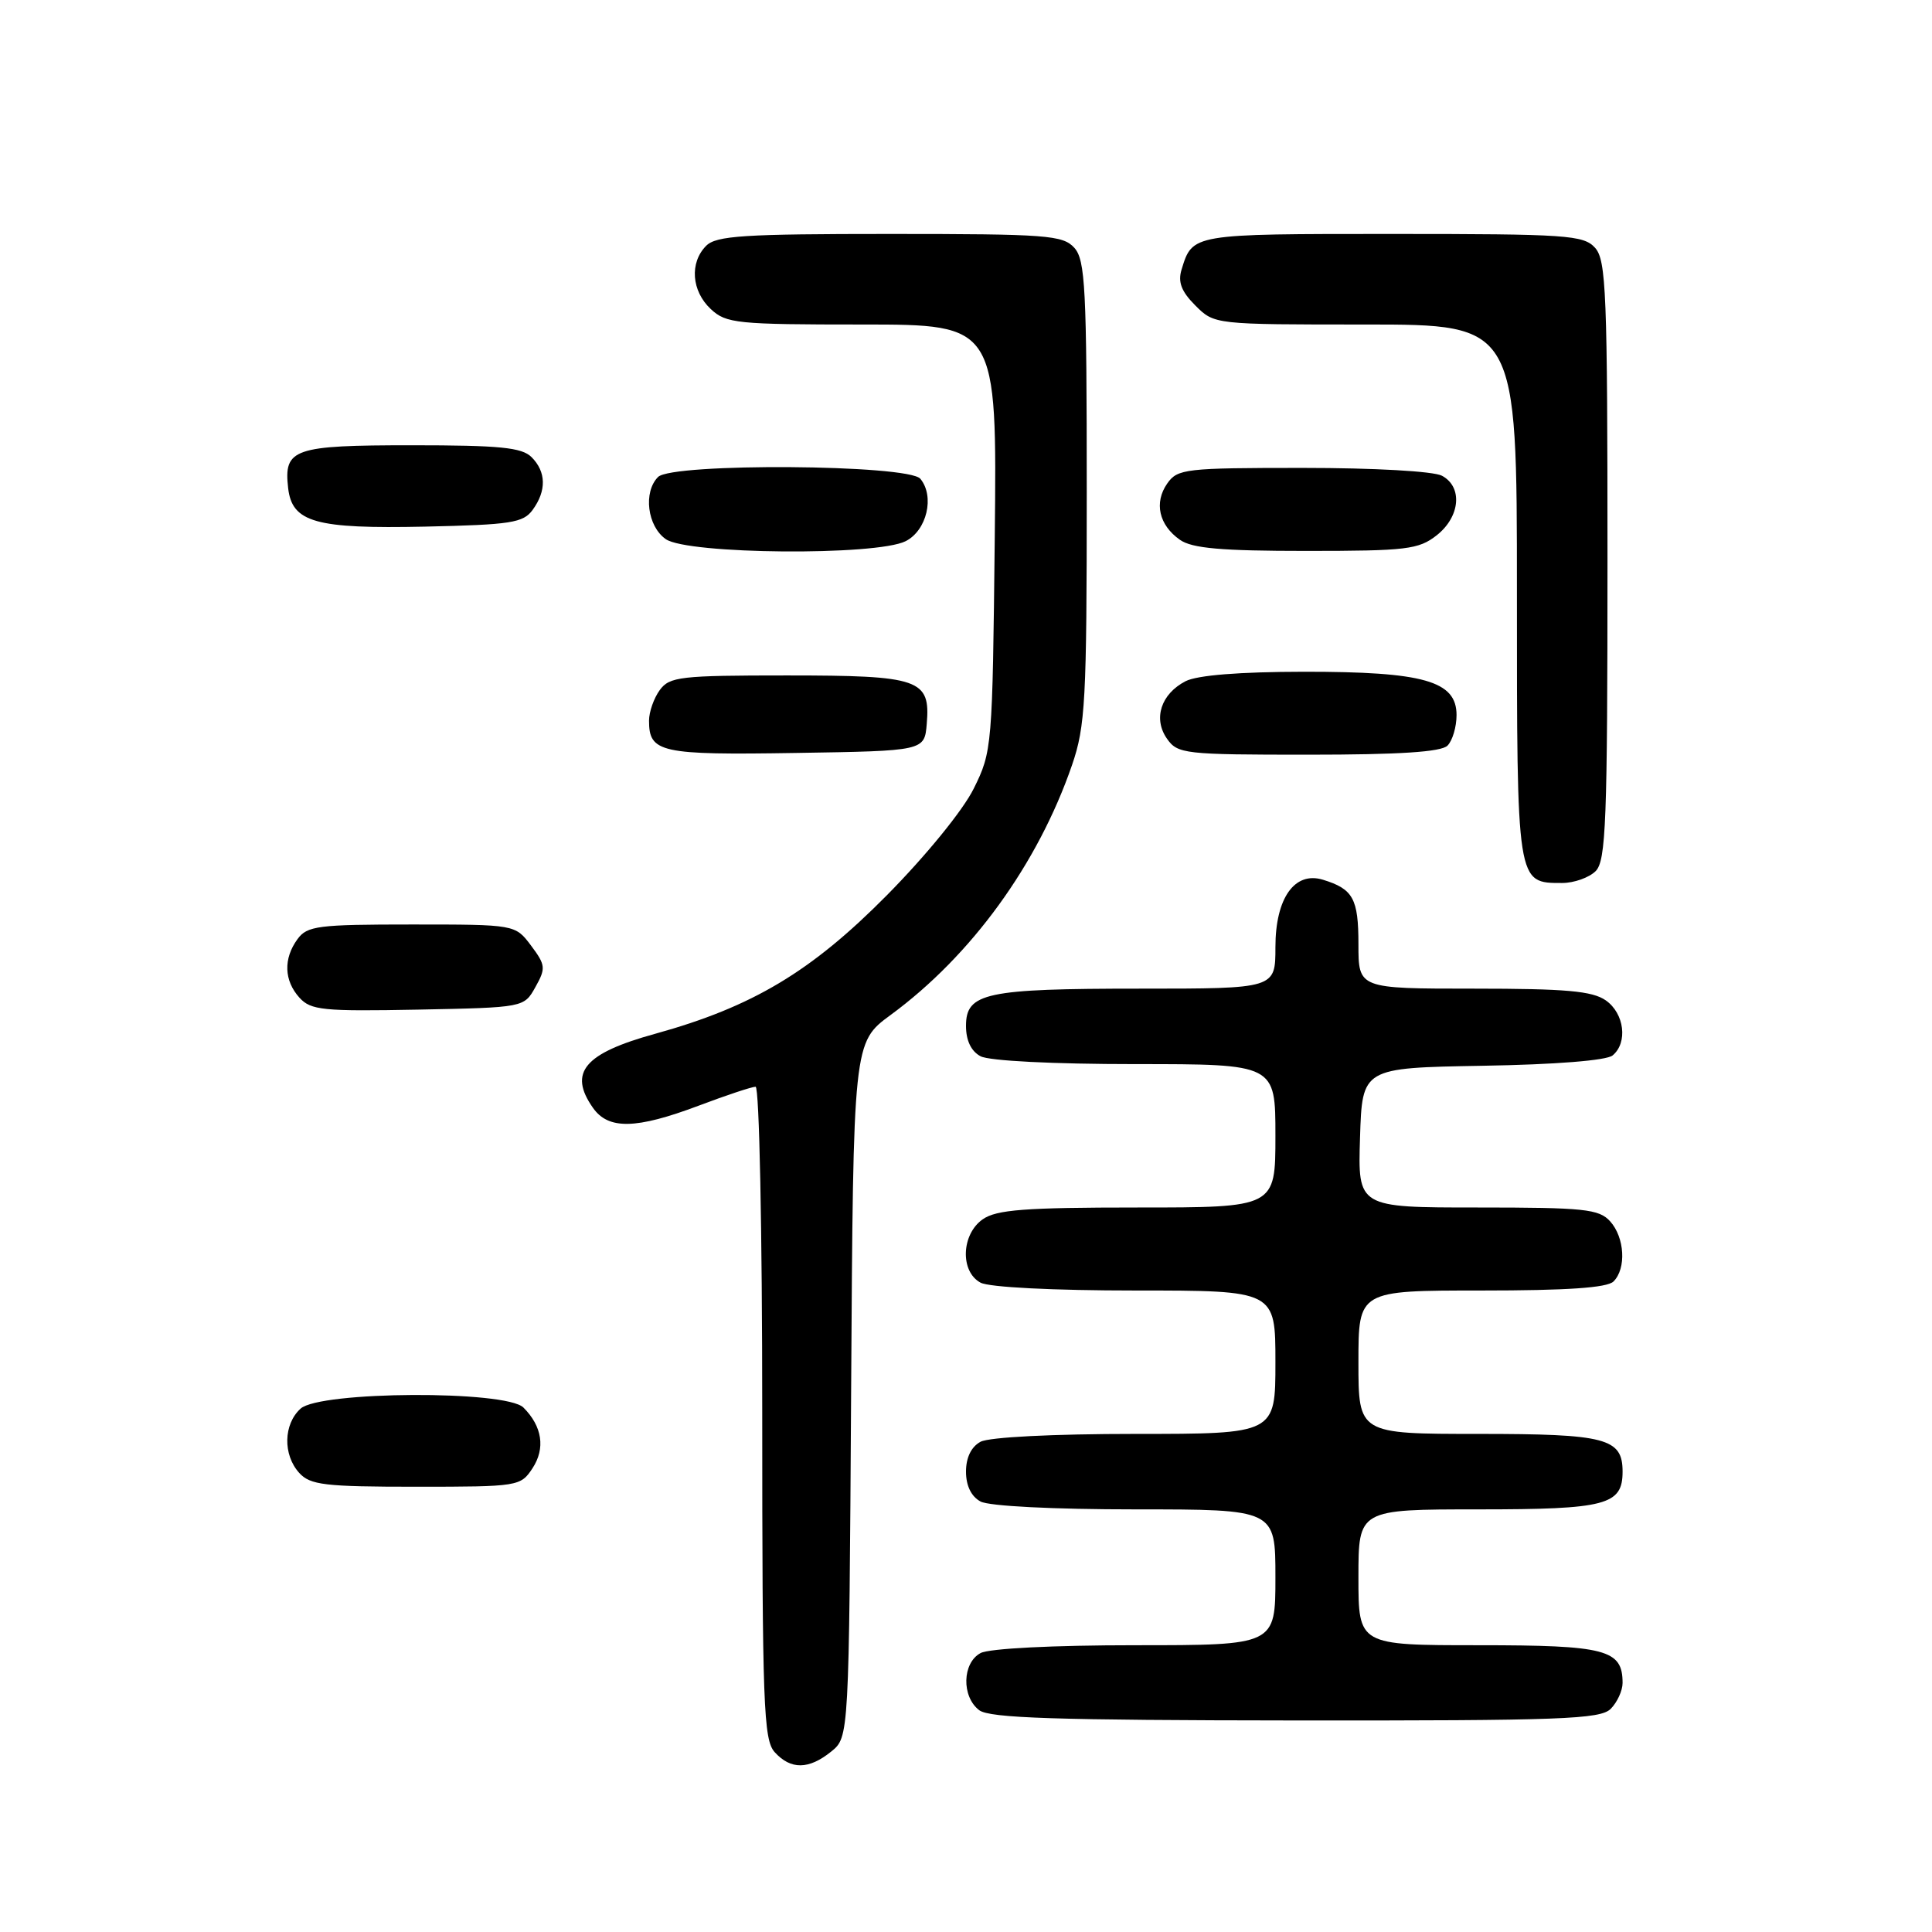 <?xml version="1.0" encoding="UTF-8" standalone="no"?>
<!DOCTYPE svg PUBLIC "-//W3C//DTD SVG 1.1//EN" "http://www.w3.org/Graphics/SVG/1.1/DTD/svg11.dtd" >
<svg xmlns="http://www.w3.org/2000/svg" xmlns:xlink="http://www.w3.org/1999/xlink" version="1.1" viewBox="0 0 256 256">
 <g >
 <path fill="currentColor"
d=" M 110.14 232.09 C 112.50 230.18 112.50 230.18 112.78 184.15 C 113.06 138.13 113.06 138.13 118.01 134.49 C 128.72 126.63 137.53 114.49 142.05 101.37 C 143.82 96.22 144.00 92.85 144.00 65.17 C 144.00 38.18 143.81 34.45 142.35 32.83 C 140.83 31.16 138.71 31.00 117.92 31.00 C 98.55 31.00 94.91 31.23 93.57 32.57 C 91.35 34.80 91.62 38.57 94.19 40.96 C 96.22 42.86 97.65 43.00 114.25 43.00 C 132.11 43.00 132.11 43.00 131.81 71.25 C 131.51 99.00 131.46 99.59 129.02 104.50 C 127.60 107.37 122.70 113.38 117.52 118.62 C 107.49 128.76 99.71 133.41 86.82 136.98 C 77.42 139.57 75.28 142.10 78.56 146.78 C 80.61 149.71 84.26 149.64 92.60 146.50 C 96.25 145.12 99.63 144.00 100.12 144.00 C 100.61 144.00 101.00 162.95 101.00 187.17 C 101.00 225.94 101.17 230.53 102.65 232.17 C 104.78 234.52 107.17 234.49 110.14 232.09 Z  M 213.43 226.43 C 214.29 225.56 215.00 224.02 215.00 223.00 C 215.00 218.57 212.81 218.00 195.93 218.00 C 180.00 218.00 180.00 218.00 180.00 209.00 C 180.00 200.00 180.00 200.00 195.93 200.00 C 212.81 200.00 215.00 199.43 215.00 195.00 C 215.00 190.57 212.81 190.00 195.93 190.00 C 180.00 190.00 180.00 190.00 180.00 180.50 C 180.00 171.00 180.00 171.00 196.30 171.00 C 207.64 171.00 212.96 170.64 213.80 169.80 C 215.52 168.08 215.28 163.97 213.35 161.83 C 211.87 160.20 209.92 160.00 195.81 160.00 C 179.92 160.00 179.92 160.00 180.21 150.75 C 180.50 141.50 180.50 141.50 196.43 141.22 C 206.10 141.06 212.88 140.52 213.68 139.85 C 215.72 138.16 215.24 134.28 212.78 132.56 C 211.00 131.31 207.49 131.00 195.28 131.00 C 180.00 131.00 180.00 131.00 180.00 125.12 C 180.00 119.07 179.30 117.80 175.30 116.57 C 171.54 115.42 169.00 119.01 169.00 125.50 C 169.00 131.00 169.00 131.00 151.07 131.00 C 130.59 131.00 128.00 131.56 128.00 135.94 C 128.00 137.87 128.68 139.30 129.93 139.96 C 131.07 140.57 139.55 141.00 150.43 141.00 C 169.00 141.00 169.00 141.00 169.00 150.50 C 169.00 160.00 169.00 160.00 150.72 160.00 C 135.80 160.00 132.04 160.29 130.22 161.56 C 127.37 163.55 127.20 168.50 129.93 169.96 C 131.07 170.57 139.55 171.00 150.43 171.00 C 169.00 171.00 169.00 171.00 169.00 180.50 C 169.00 190.00 169.00 190.00 150.43 190.00 C 139.55 190.00 131.07 190.43 129.93 191.04 C 128.70 191.70 128.00 193.13 128.00 195.00 C 128.00 196.87 128.70 198.30 129.93 198.96 C 131.07 199.57 139.55 200.00 150.43 200.00 C 169.00 200.00 169.00 200.00 169.00 209.00 C 169.00 218.00 169.00 218.00 150.43 218.00 C 139.55 218.00 131.07 218.43 129.93 219.04 C 127.50 220.34 127.39 224.81 129.75 226.61 C 131.14 227.66 139.85 227.94 171.68 227.97 C 206.90 228.00 212.05 227.81 213.43 226.43 Z  M 70.56 194.55 C 72.29 191.91 71.85 189.00 69.36 186.51 C 67.06 184.20 42.40 184.33 39.83 186.65 C 37.55 188.72 37.47 192.76 39.65 195.17 C 41.11 196.77 43.01 197.00 55.13 197.00 C 68.70 197.00 68.98 196.95 70.56 194.55 Z  M 70.94 130.80 C 72.34 128.30 72.30 127.88 70.37 125.30 C 68.27 122.50 68.27 122.50 54.56 122.50 C 42.13 122.50 40.70 122.68 39.42 124.44 C 37.53 127.03 37.63 129.93 39.68 132.20 C 41.19 133.86 42.78 134.02 55.39 133.78 C 69.43 133.50 69.43 133.50 70.94 130.80 Z  M 211.43 115.43 C 212.80 114.05 213.00 108.92 213.00 74.26 C 213.00 38.81 212.83 34.47 211.35 32.83 C 209.83 31.15 207.63 31.00 184.47 31.00 C 157.86 31.00 158.02 30.97 156.56 35.73 C 156.06 37.38 156.54 38.63 158.39 40.48 C 160.91 43.00 160.91 43.00 180.95 43.00 C 201.00 43.00 201.00 43.00 201.00 78.43 C 201.00 117.33 200.95 117.00 207.00 117.00 C 208.57 117.00 210.56 116.29 211.43 115.43 Z  M 122.80 95.91 C 123.30 89.99 121.89 89.50 104.27 89.50 C 90.15 89.50 88.72 89.66 87.42 91.44 C 86.64 92.51 86.00 94.33 86.00 95.49 C 86.00 99.73 87.49 100.06 105.47 99.77 C 122.50 99.50 122.50 99.50 122.80 95.91 Z  M 191.80 98.80 C 192.46 98.14 193.00 96.32 193.00 94.75 C 193.00 90.23 188.66 89.00 172.78 89.01 C 164.23 89.02 158.65 89.47 157.10 90.26 C 153.83 91.95 152.77 95.23 154.63 97.88 C 156.04 99.90 156.93 100.00 173.36 100.00 C 185.43 100.00 190.96 99.64 191.80 98.80 Z  M 120.00 71.71 C 122.81 70.30 123.88 65.77 121.95 63.44 C 120.37 61.53 89.08 61.32 87.20 63.20 C 85.21 65.19 85.77 69.73 88.22 71.44 C 91.10 73.46 116.11 73.67 120.00 71.71 Z  M 190.37 70.93 C 193.49 68.47 193.84 64.52 191.07 63.04 C 189.96 62.44 182.09 62.00 172.62 62.00 C 157.07 62.00 156.03 62.12 154.67 64.06 C 152.89 66.60 153.56 69.58 156.35 71.53 C 157.96 72.66 161.83 73.00 173.09 73.00 C 186.39 73.00 187.97 72.81 190.37 70.93 Z  M 70.58 67.56 C 72.43 65.02 72.38 62.52 70.43 60.57 C 69.15 59.29 66.22 59.00 54.55 59.00 C 38.89 59.00 37.58 59.45 38.18 64.67 C 38.70 69.22 41.80 70.09 56.33 69.78 C 67.70 69.53 69.33 69.28 70.58 67.56 Z "/>
</g>
</svg>